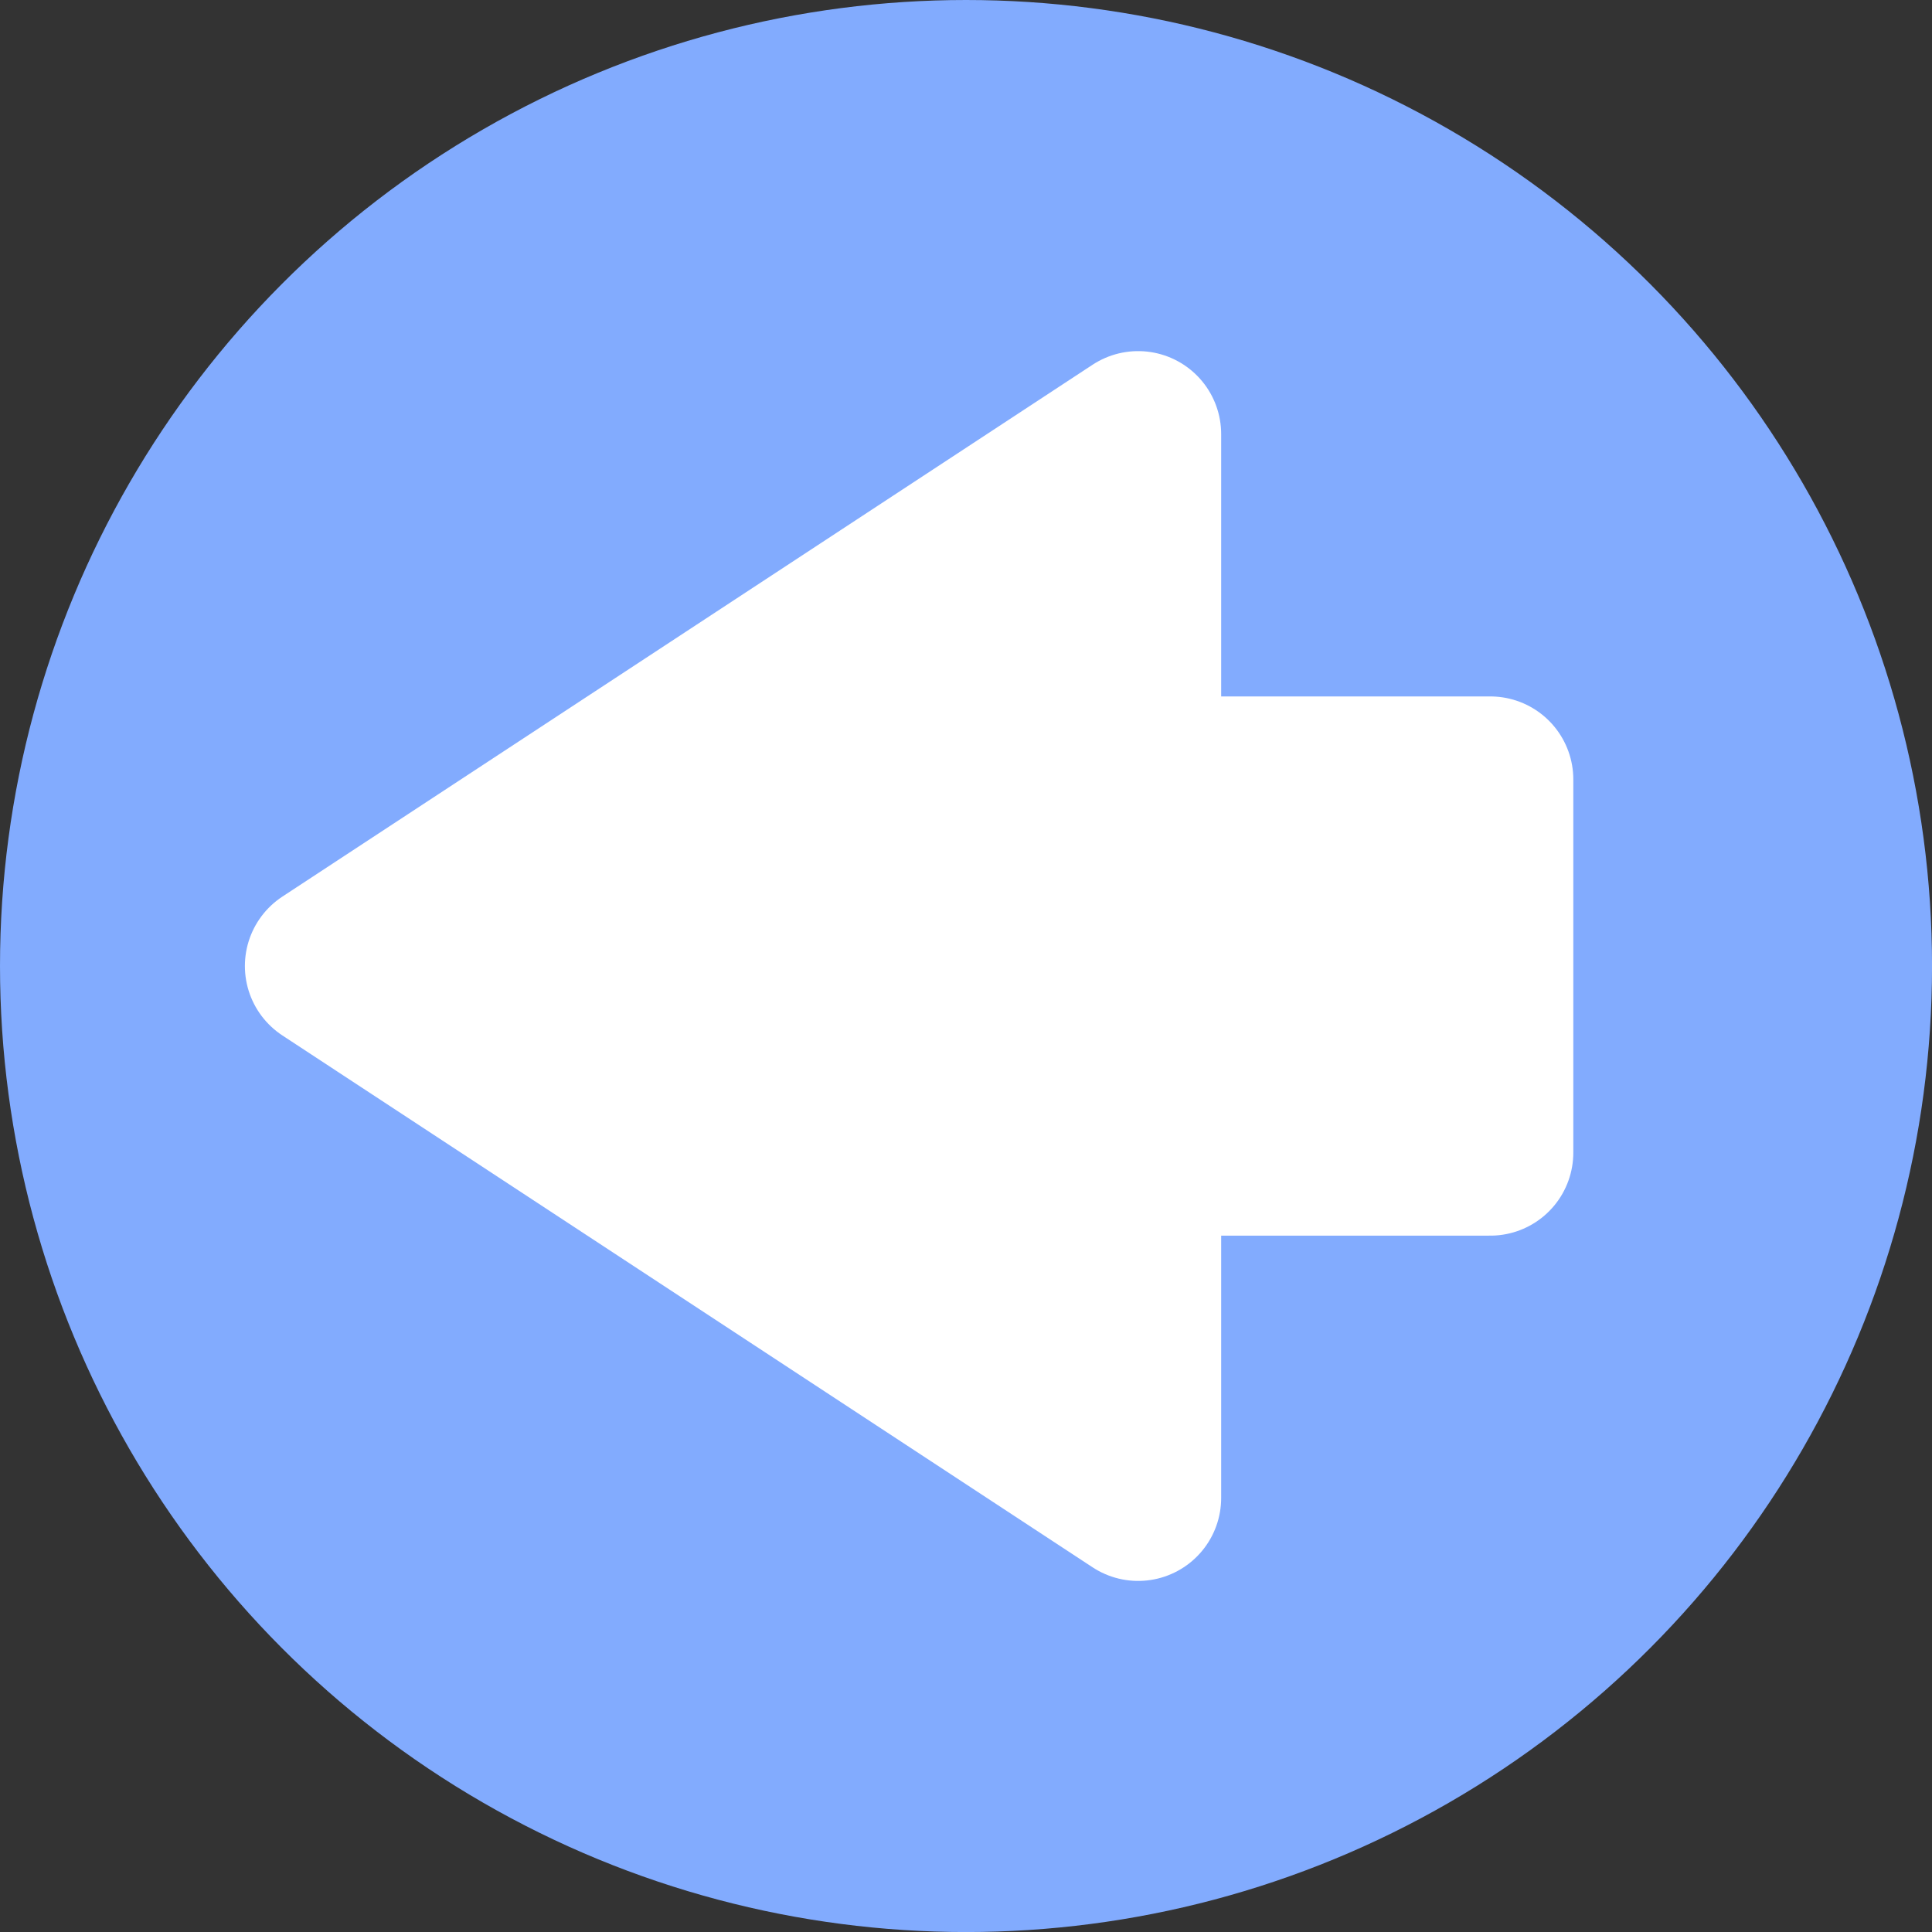 <?xml version="1.0" encoding="UTF-8" standalone="no"?>
<svg
   xmlns:dc="http://purl.org/dc/elements/1.1/"
   xmlns:cc="http://creativecommons.org/ns#"
   xmlns:rdf="http://www.w3.org/1999/02/22-rdf-syntax-ns#"
   xmlns:svg="http://www.w3.org/2000/svg"
   xmlns="http://www.w3.org/2000/svg"
   xmlns:sodipodi="http://sodipodi.sourceforge.net/DTD/sodipodi-0.dtd"
   xmlns:inkscape="http://www.inkscape.org/namespaces/inkscape"
   width="45.379mm"
   height="45.379mm"
   viewBox="0 0 45.379 45.379"
   version="1.1"
   id="svg6860"
   inkscape:version="1.0 (4035a4fb49, 2020-05-01)"
   sodipodi:docname="arrow_left.svg">
  <rect x="0" y="0" width="45.379" height="45.379" fill="#333333" stroke="none"/>
  <defs
     id="defs6854" />
  <sodipodi:namedview
     id="base"
     pagecolor="#ffffff"
     bordercolor="#666666"
     borderopacity="1.0"
     inkscape:pageopacity="0.0"
     inkscape:pageshadow="2"
     inkscape:zoom="0.7"
     inkscape:cx="266.08317"
     inkscape:cy="361.76291"
     inkscape:document-units="mm"
     inkscape:current-layer="layer1"
     inkscape:document-rotation="0"
     showgrid="false"
     inkscape:window-width="1920"
     inkscape:window-height="1051"
     inkscape:window-x="-9"
     inkscape:window-y="-9"
     inkscape:window-maximized="1" />
  <g
     inkscape:label="Layer 1"
     inkscape:groupmode="layer"
     id="layer1">
    <circle
       transform="scale(-1)"
       r="22.69"
       cy="-22.69"
       cx="-22.69"
       id="path844"
       style="fill:#82abfe;fill-opacity:1;fill-rule:evenodd;stroke:none;stroke-width:10;stroke-linecap:square;stroke-miterlimit:0;stroke-dashoffset:2.419" />
    <path
       d="m 26.733,35.183 v -8.11 h 8.271 v -8.765 H 26.733 v -8.111 L 7.702,22.69 Z"
       inkscape:transform-center-x="3.1718139"
       style="fill:#ffffff;fill-opacity:1;fill-rule:evenodd;stroke:#ffffff;stroke-width:3.9;stroke-linecap:square;stroke-linejoin:round;stroke-miterlimit:0;stroke-dasharray:none;stroke-dashoffset:2.419"
       id="path858" />
  </g>
</svg>
